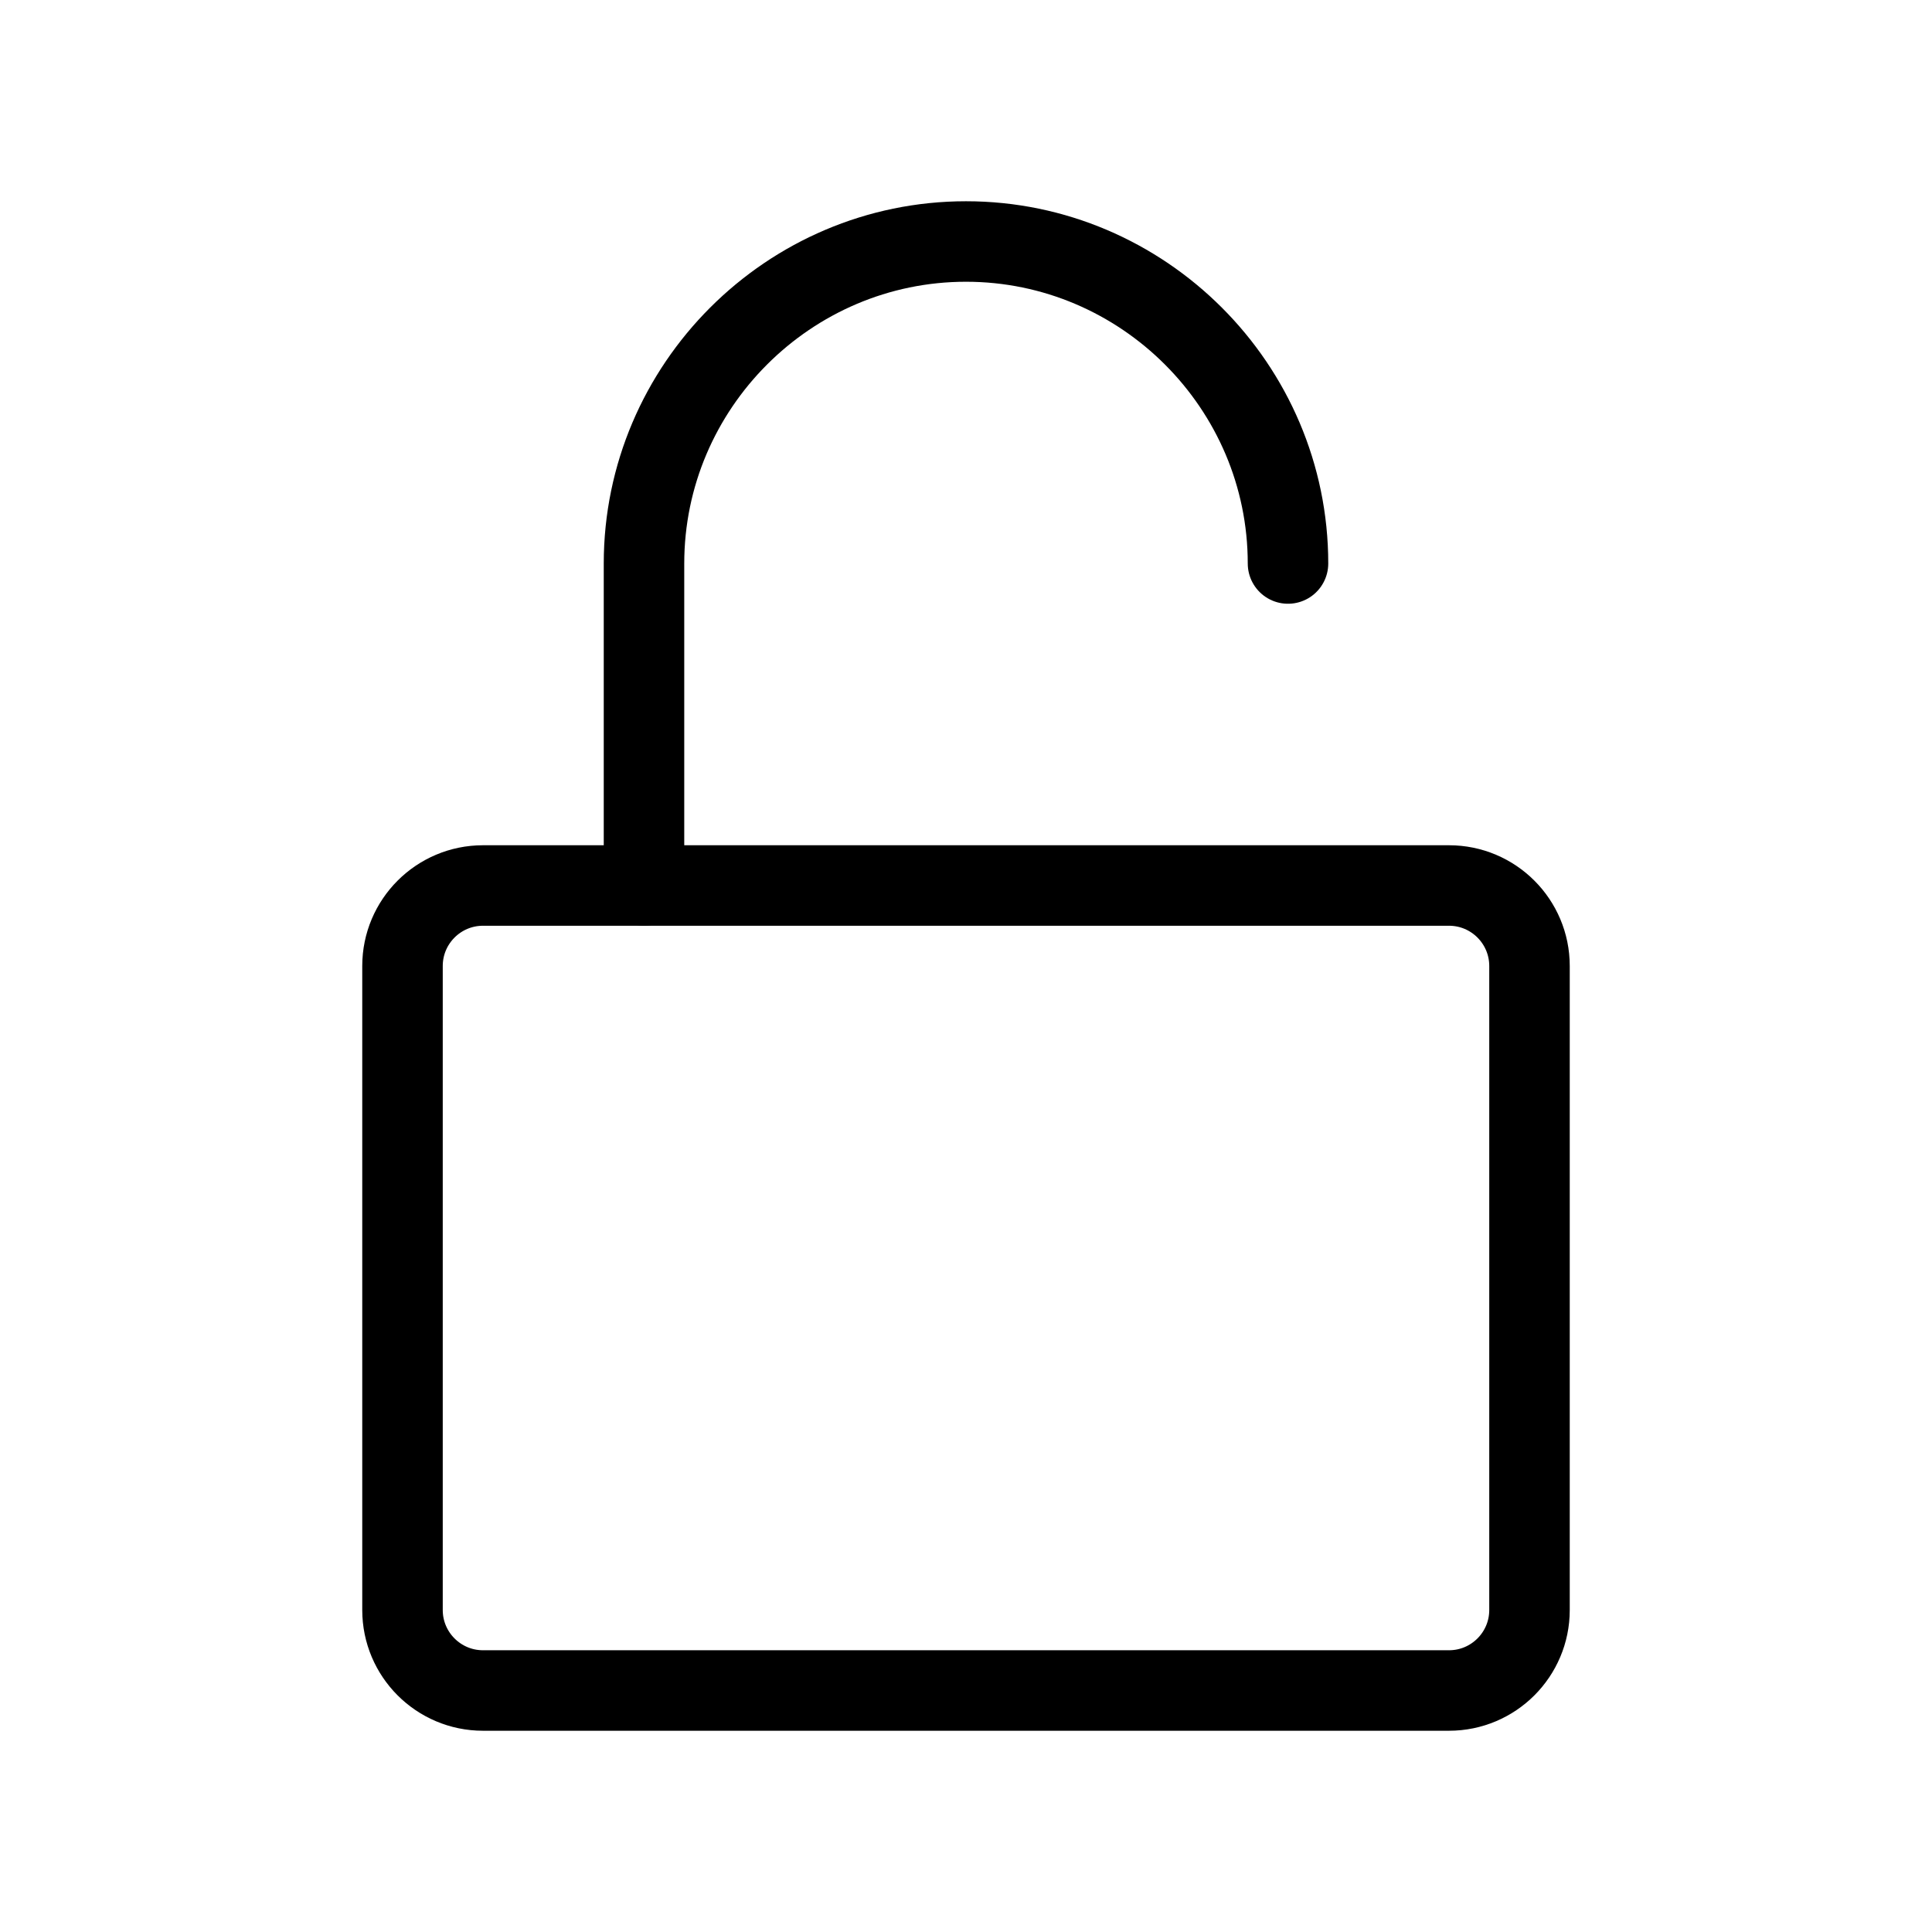 <svg
	width="24"
	height="24"
	viewBox="0 0 24 24"
	fill="none"
	xmlns="http://www.w3.org/2000/svg"
>
	<path
		d="M18 11H6C5.448 11 5 11.448 5 12V20C5 20.552 5.448 21 6 21H18C18.552 21 19 20.552 19 20V12C19 11.448 18.552 11 18 11Z"
		stroke="black"
		stroke-miterlimit="10"
		stroke-linecap="round"
		stroke-linejoin="round"
	/>
	<path
		d="M8 11V7C8 4.8 9.8 3 12 3C14.2 3 16 4.8 16 7"
		stroke="black"
		stroke-miterlimit="10"
		stroke-linecap="round"
		stroke-linejoin="round"
	/>
</svg>
